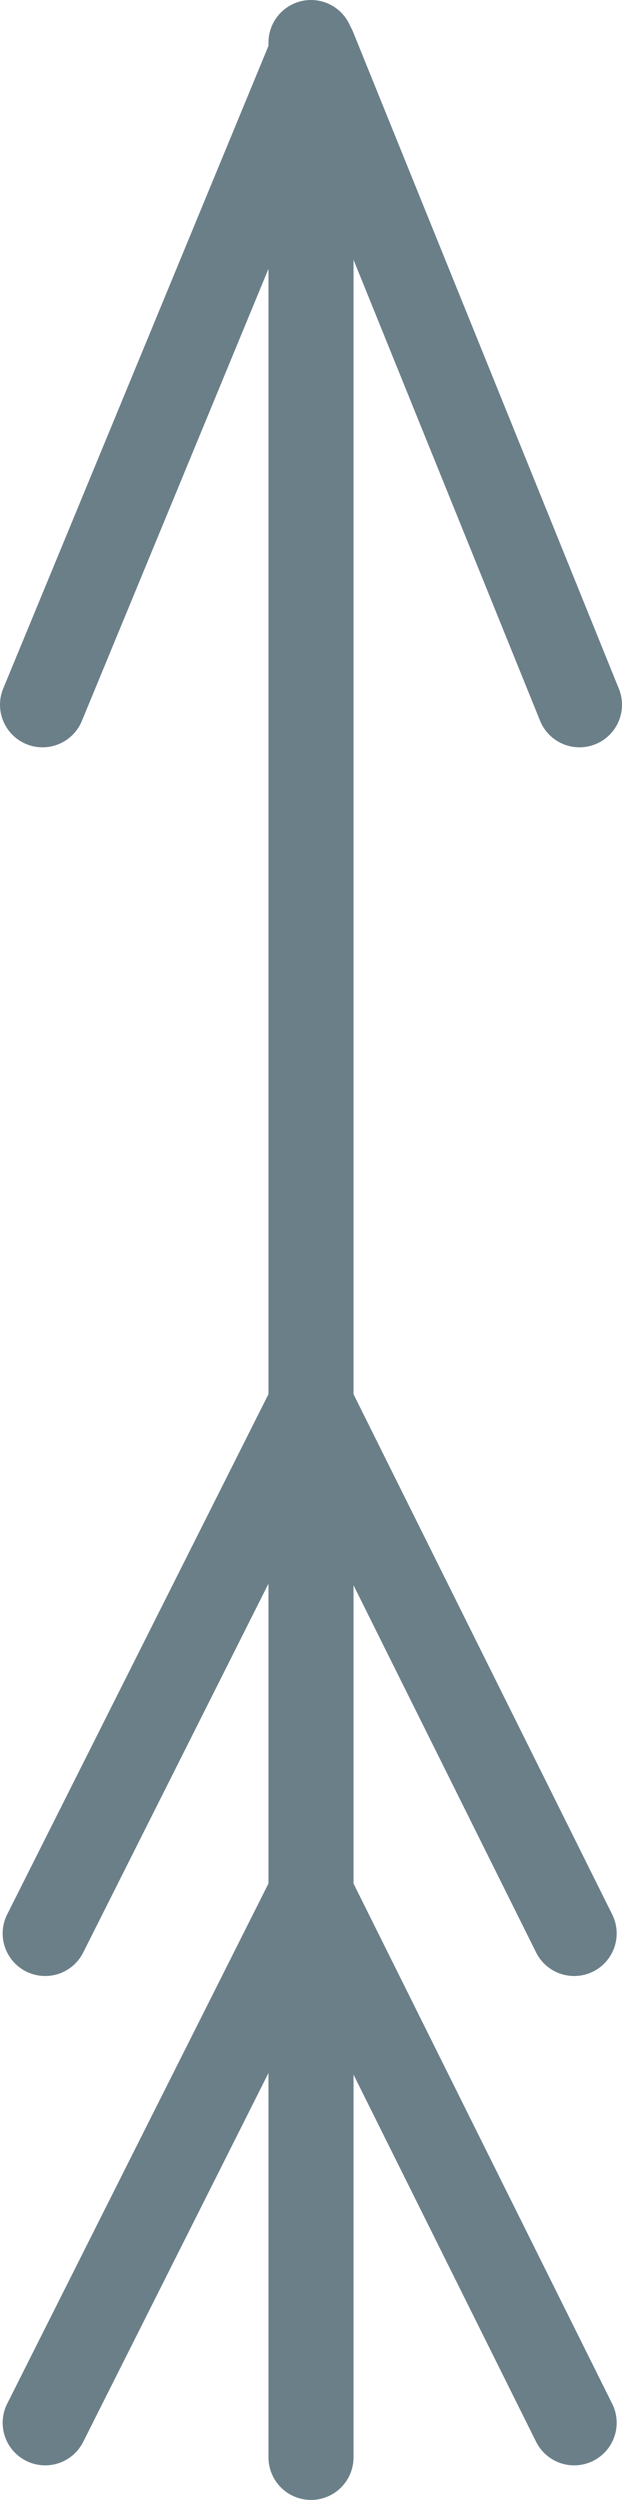 <?xml version="1.0" encoding="UTF-8"?>

<svg xmlns="http://www.w3.org/2000/svg" version="1.2" baseProfile="tiny" xml:space="preserve" style="shape-rendering:geometricPrecision; fill-rule:evenodd;" width="2.34mm" height="9.4mm" viewBox="-1.17 -4.64 2.34 9.4">
  <title>CURENT01</title>
  <desc>non-tidal current</desc>
  <rect style="stroke:black;stroke-width:0.32;display:none;" fill="none" x="-1.01" y="-4.48" height="9.08" width="2.02"/>
  <rect style="stroke:blue;stroke-width:0.32;display:none;" fill="none" x="-1.01" y="-4.48" height="9.08" width="2.02"/>
  <path d=" M -1,4.47 L -0,2.48 L 0.99,4.47" style="stroke-linecap:round;stroke-linejoin:round;fill:none;stroke:#6B7F89;" stroke-width="0.32" />
  <path d=" M -1,2.63 L -0,0.64 L 0.99,2.63" style="stroke-linecap:round;stroke-linejoin:round;fill:none;stroke:#6B7F89;" stroke-width="0.32" />
  <path d=" M -0,-4.48 L -0,4.6" style="stroke-linecap:round;stroke-linejoin:round;fill:none;stroke:#6B7F89;" stroke-width="0.32" />
  <path d=" M -1.01,-1.99 L 0.01,-4.46 L 1.01,-1.99" style="stroke-linecap:round;stroke-linejoin:round;fill:none;stroke:#6B7F89;" stroke-width="0.32" />
  <circle style="stroke:red;stroke-width:0.64;display:none;" fill="none" cx="0" cy="0" r="1"/>
</svg>
